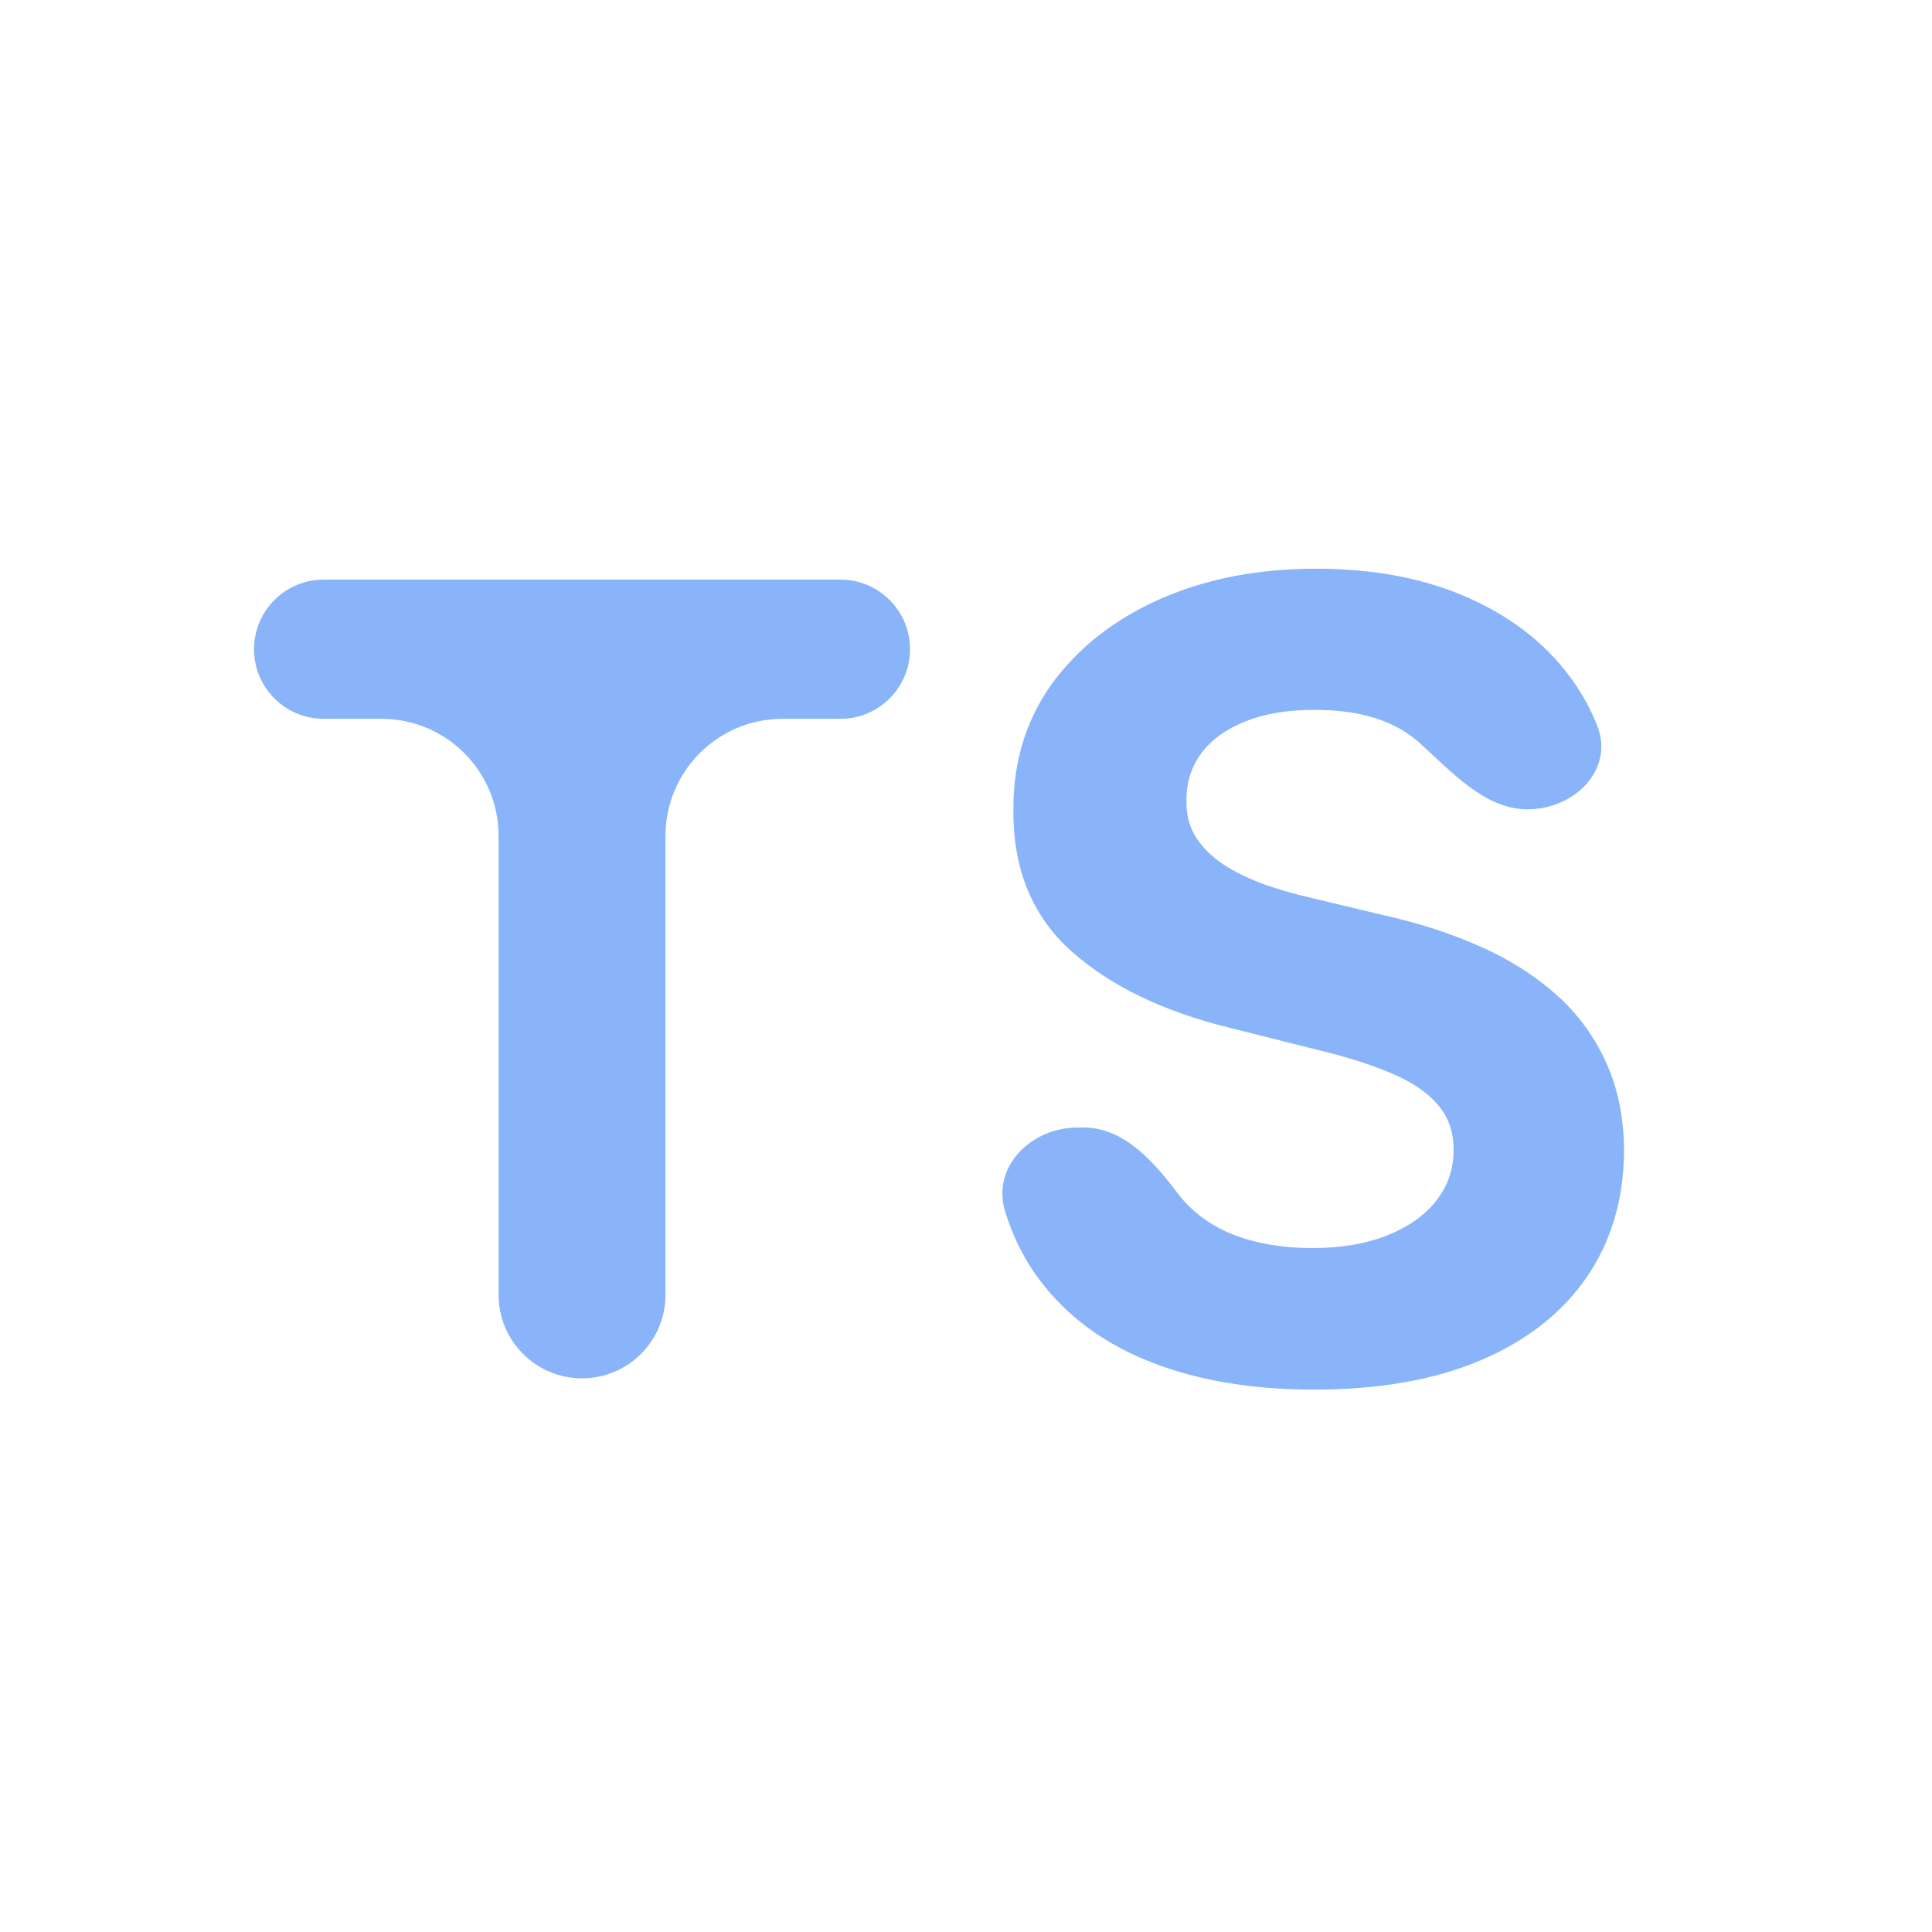 <svg width="33" height="33" viewBox="0 0 33 33" fill="none" xmlns="http://www.w3.org/2000/svg">
<path d="M5.528 12.278C4.872 12.278 4.339 11.746 4.339 11.089C4.339 10.433 4.872 9.9 5.528 9.9H14.354C15.011 9.9 15.544 10.433 15.544 11.089C15.544 11.746 15.011 12.278 14.354 12.278H13.367C12.262 12.278 11.367 13.174 11.367 14.278V22.117C11.367 22.904 10.729 23.543 9.941 23.543C9.154 23.543 8.516 22.904 8.516 22.117V14.278C8.516 13.174 7.621 12.278 6.516 12.278H5.528ZM26.092 13.824C25.353 13.824 24.787 13.172 24.236 12.679C24.194 12.642 24.15 12.606 24.103 12.572C23.699 12.274 23.151 12.125 22.458 12.125C21.987 12.125 21.59 12.192 21.266 12.325C20.941 12.454 20.693 12.634 20.52 12.865C20.351 13.095 20.266 13.358 20.266 13.651C20.258 13.895 20.308 14.108 20.42 14.29C20.535 14.472 20.693 14.63 20.893 14.763C21.092 14.892 21.323 15.005 21.585 15.103C21.847 15.196 22.127 15.276 22.424 15.343L23.65 15.636C24.245 15.769 24.791 15.947 25.289 16.169C25.786 16.391 26.217 16.664 26.581 16.988C26.945 17.312 27.227 17.694 27.427 18.134C27.631 18.573 27.736 19.077 27.74 19.646C27.736 20.481 27.523 21.204 27.101 21.817C26.683 22.426 26.079 22.899 25.289 23.236C24.503 23.569 23.555 23.736 22.445 23.736C21.343 23.736 20.384 23.567 19.567 23.229C18.754 22.892 18.119 22.392 17.662 21.731C17.451 21.42 17.286 21.076 17.169 20.697C16.932 19.933 17.608 19.259 18.408 19.259H18.512C19.203 19.259 19.717 19.853 20.133 20.405C20.369 20.707 20.681 20.936 21.072 21.091C21.468 21.242 21.914 21.318 22.411 21.318C22.9 21.318 23.324 21.247 23.684 21.105C24.048 20.962 24.33 20.765 24.53 20.512C24.729 20.259 24.829 19.968 24.829 19.639C24.829 19.333 24.738 19.075 24.556 18.866C24.379 18.658 24.116 18.48 23.77 18.334C23.428 18.187 23.009 18.054 22.511 17.934L21.026 17.561C19.876 17.281 18.967 16.843 18.301 16.248C17.635 15.653 17.304 14.852 17.309 13.844C17.304 13.018 17.524 12.296 17.968 11.679C18.417 11.062 19.032 10.58 19.813 10.233C20.595 9.887 21.483 9.714 22.478 9.714C23.49 9.714 24.374 9.887 25.129 10.233C25.889 10.58 26.479 11.062 26.901 11.679C27.055 11.905 27.182 12.144 27.282 12.396C27.577 13.143 26.895 13.824 26.092 13.824Z" fill="#89B4FA"/>
</svg>
